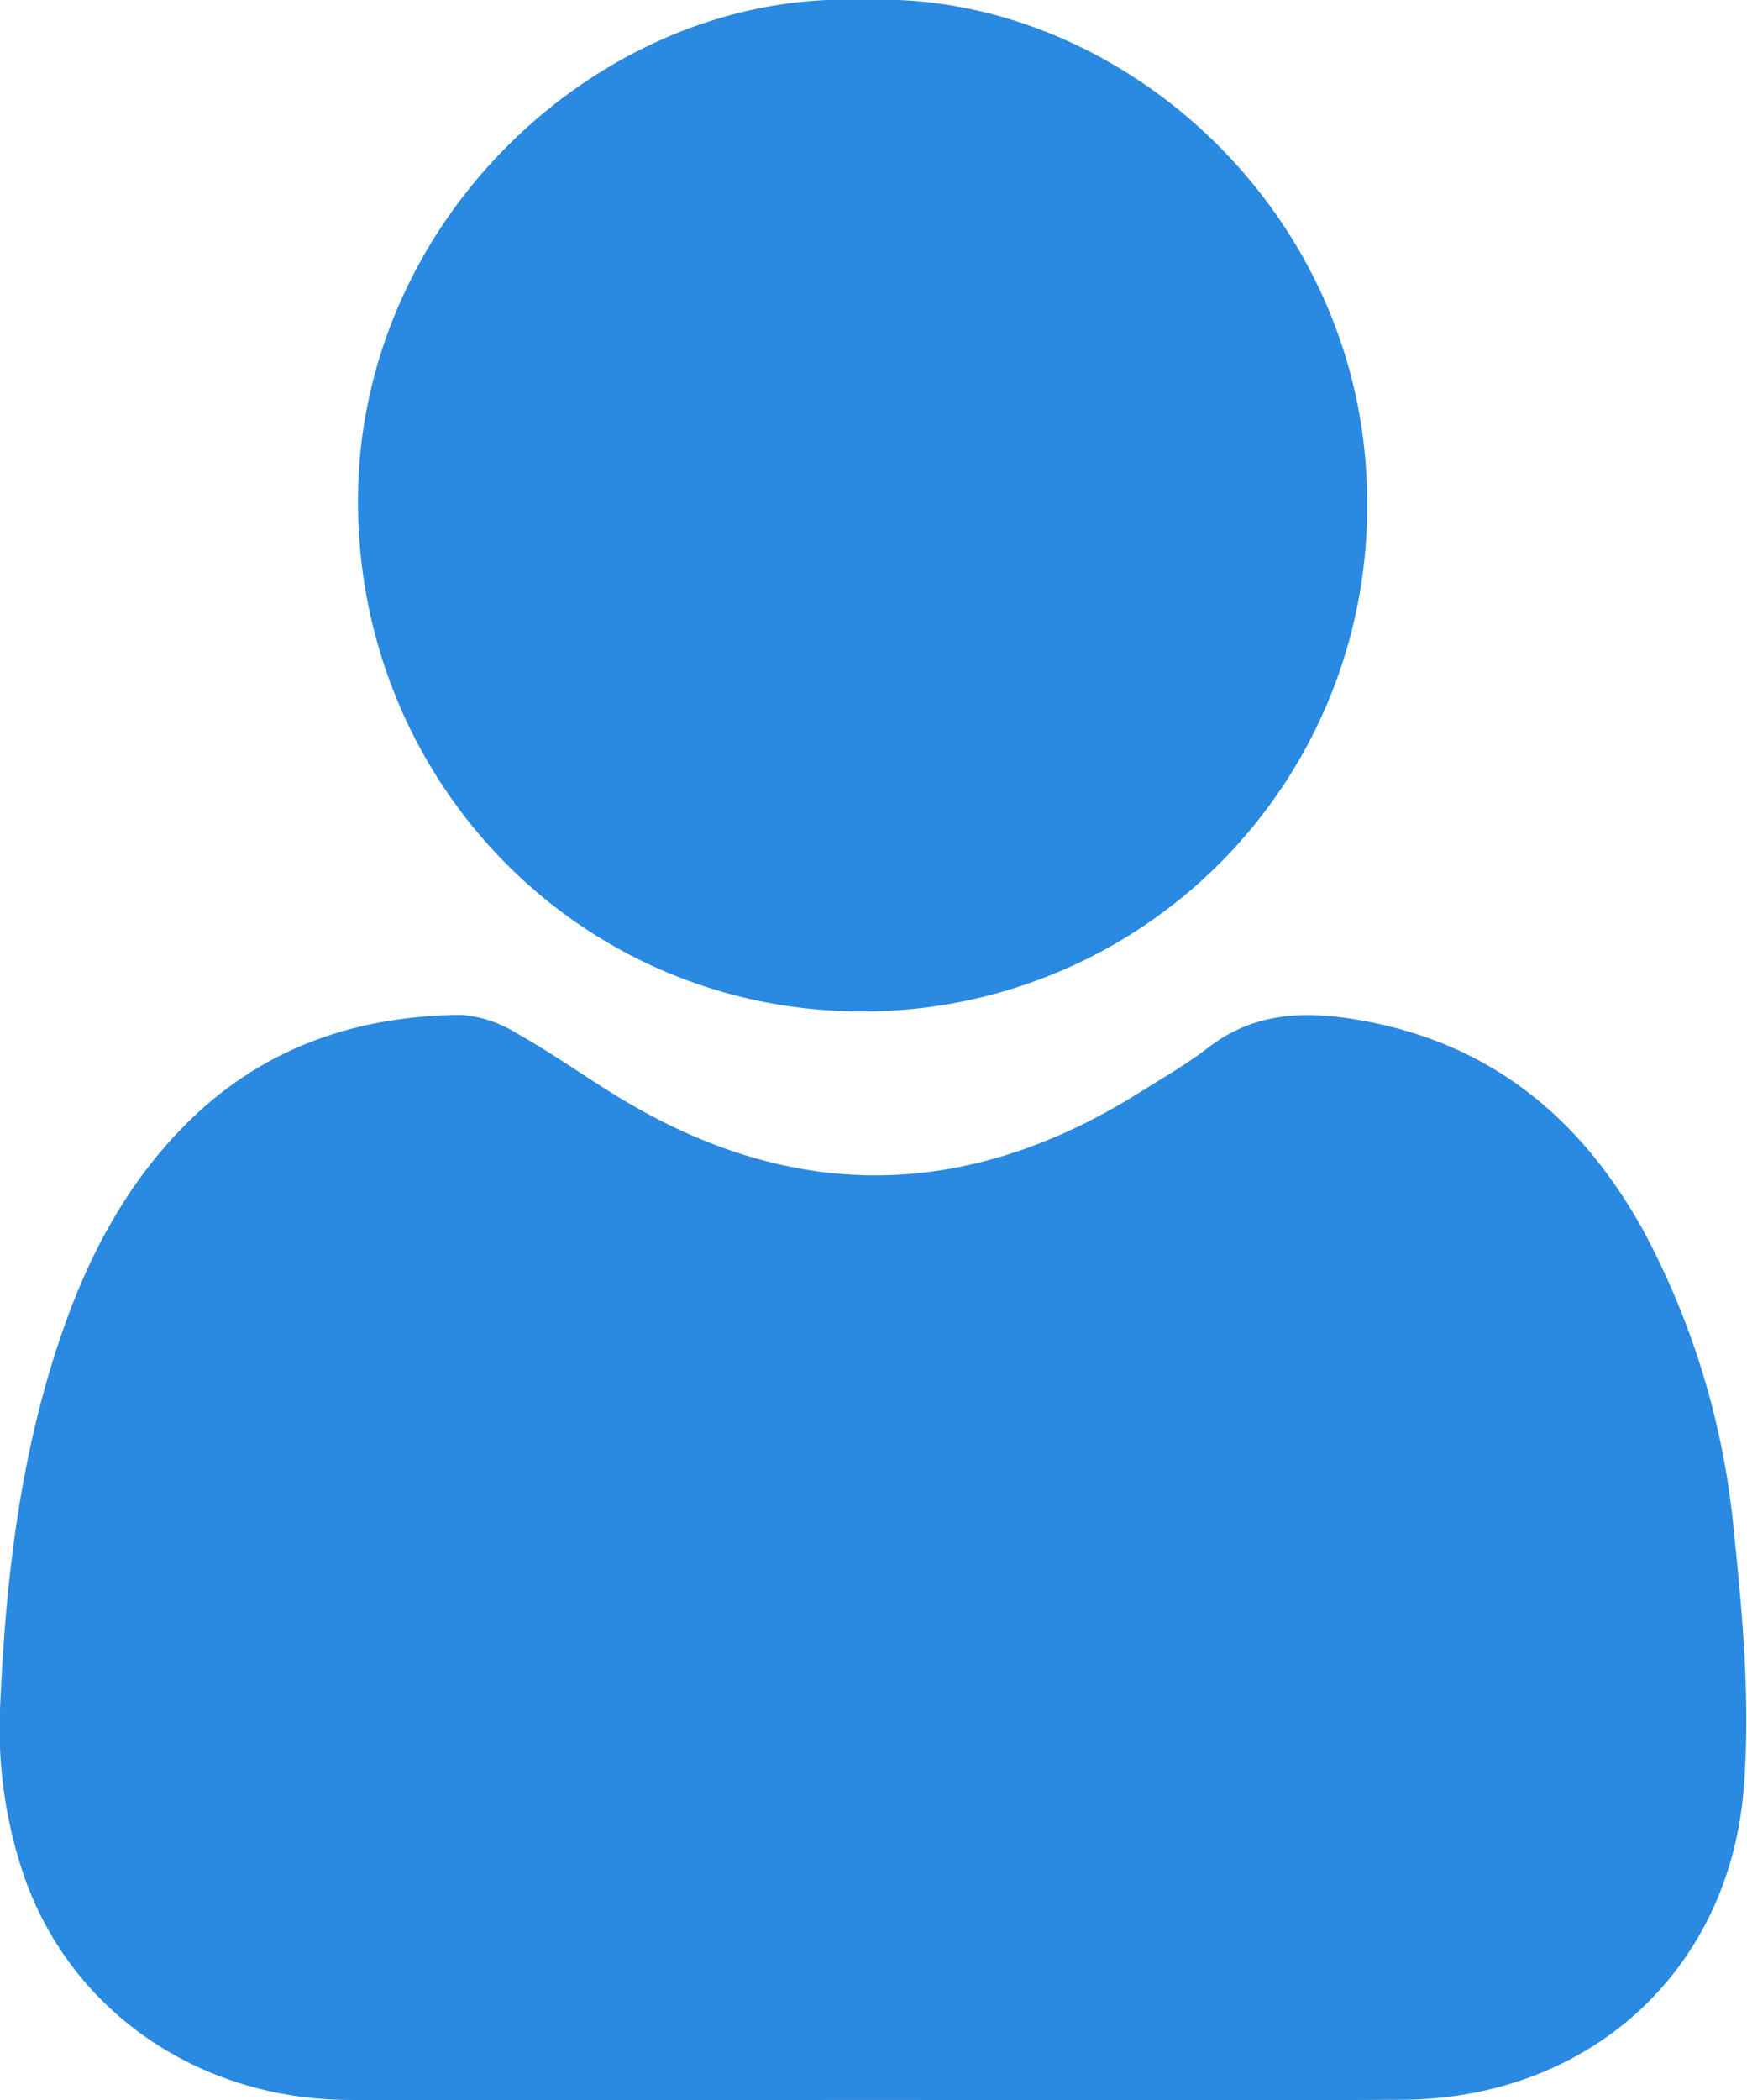 <svg xmlns="http://www.w3.org/2000/svg" viewBox="0 0 177.4 213.19"><defs><style>.cls-1{fill:#2a89e1;}</style></defs><g id="Layer_2" data-name="Layer 2"><g id="Layer_1-2" data-name="Layer 1"><path class="cls-1" d="M88.82,213.16c-17.8,0-35.6.07-53.4,0-15.71-.08-28.89-9.52-33.32-23.77A46.3,46.3,0,0,1,0,173.53c.56-13.31,2.08-26.46,6.59-39.08,2.74-7.67,6.61-14.73,12.47-20.52,7.68-7.61,17.17-10.83,27.77-10.91a12.14,12.14,0,0,1,5.59,1.84c3.34,1.86,6.48,4.08,9.73,6.1q26.84,16.74,53.62-.1c2.37-1.48,4.81-2.89,7-4.58,4.5-3.44,9.44-3.68,14.77-2.82,13.49,2.19,22.91,9.79,29.38,21.54a80.23,80.23,0,0,1,9.16,30.58c.9,8.55,1.66,17.26,1,25.79-1.43,18.82-15.84,31.66-34.71,31.77C124.57,213.24,106.69,213.16,88.82,213.16Z"/><path class="cls-1" d="M87.63,0c25.63-1.1,51.24,21.24,51.2,51.11a51.23,51.23,0,0,1-51.4,51.56c-28.33-.07-50.87-22.92-51.08-51.39C36.13,22,61.5-1.1,87.63,0Z"/></g></g></svg>